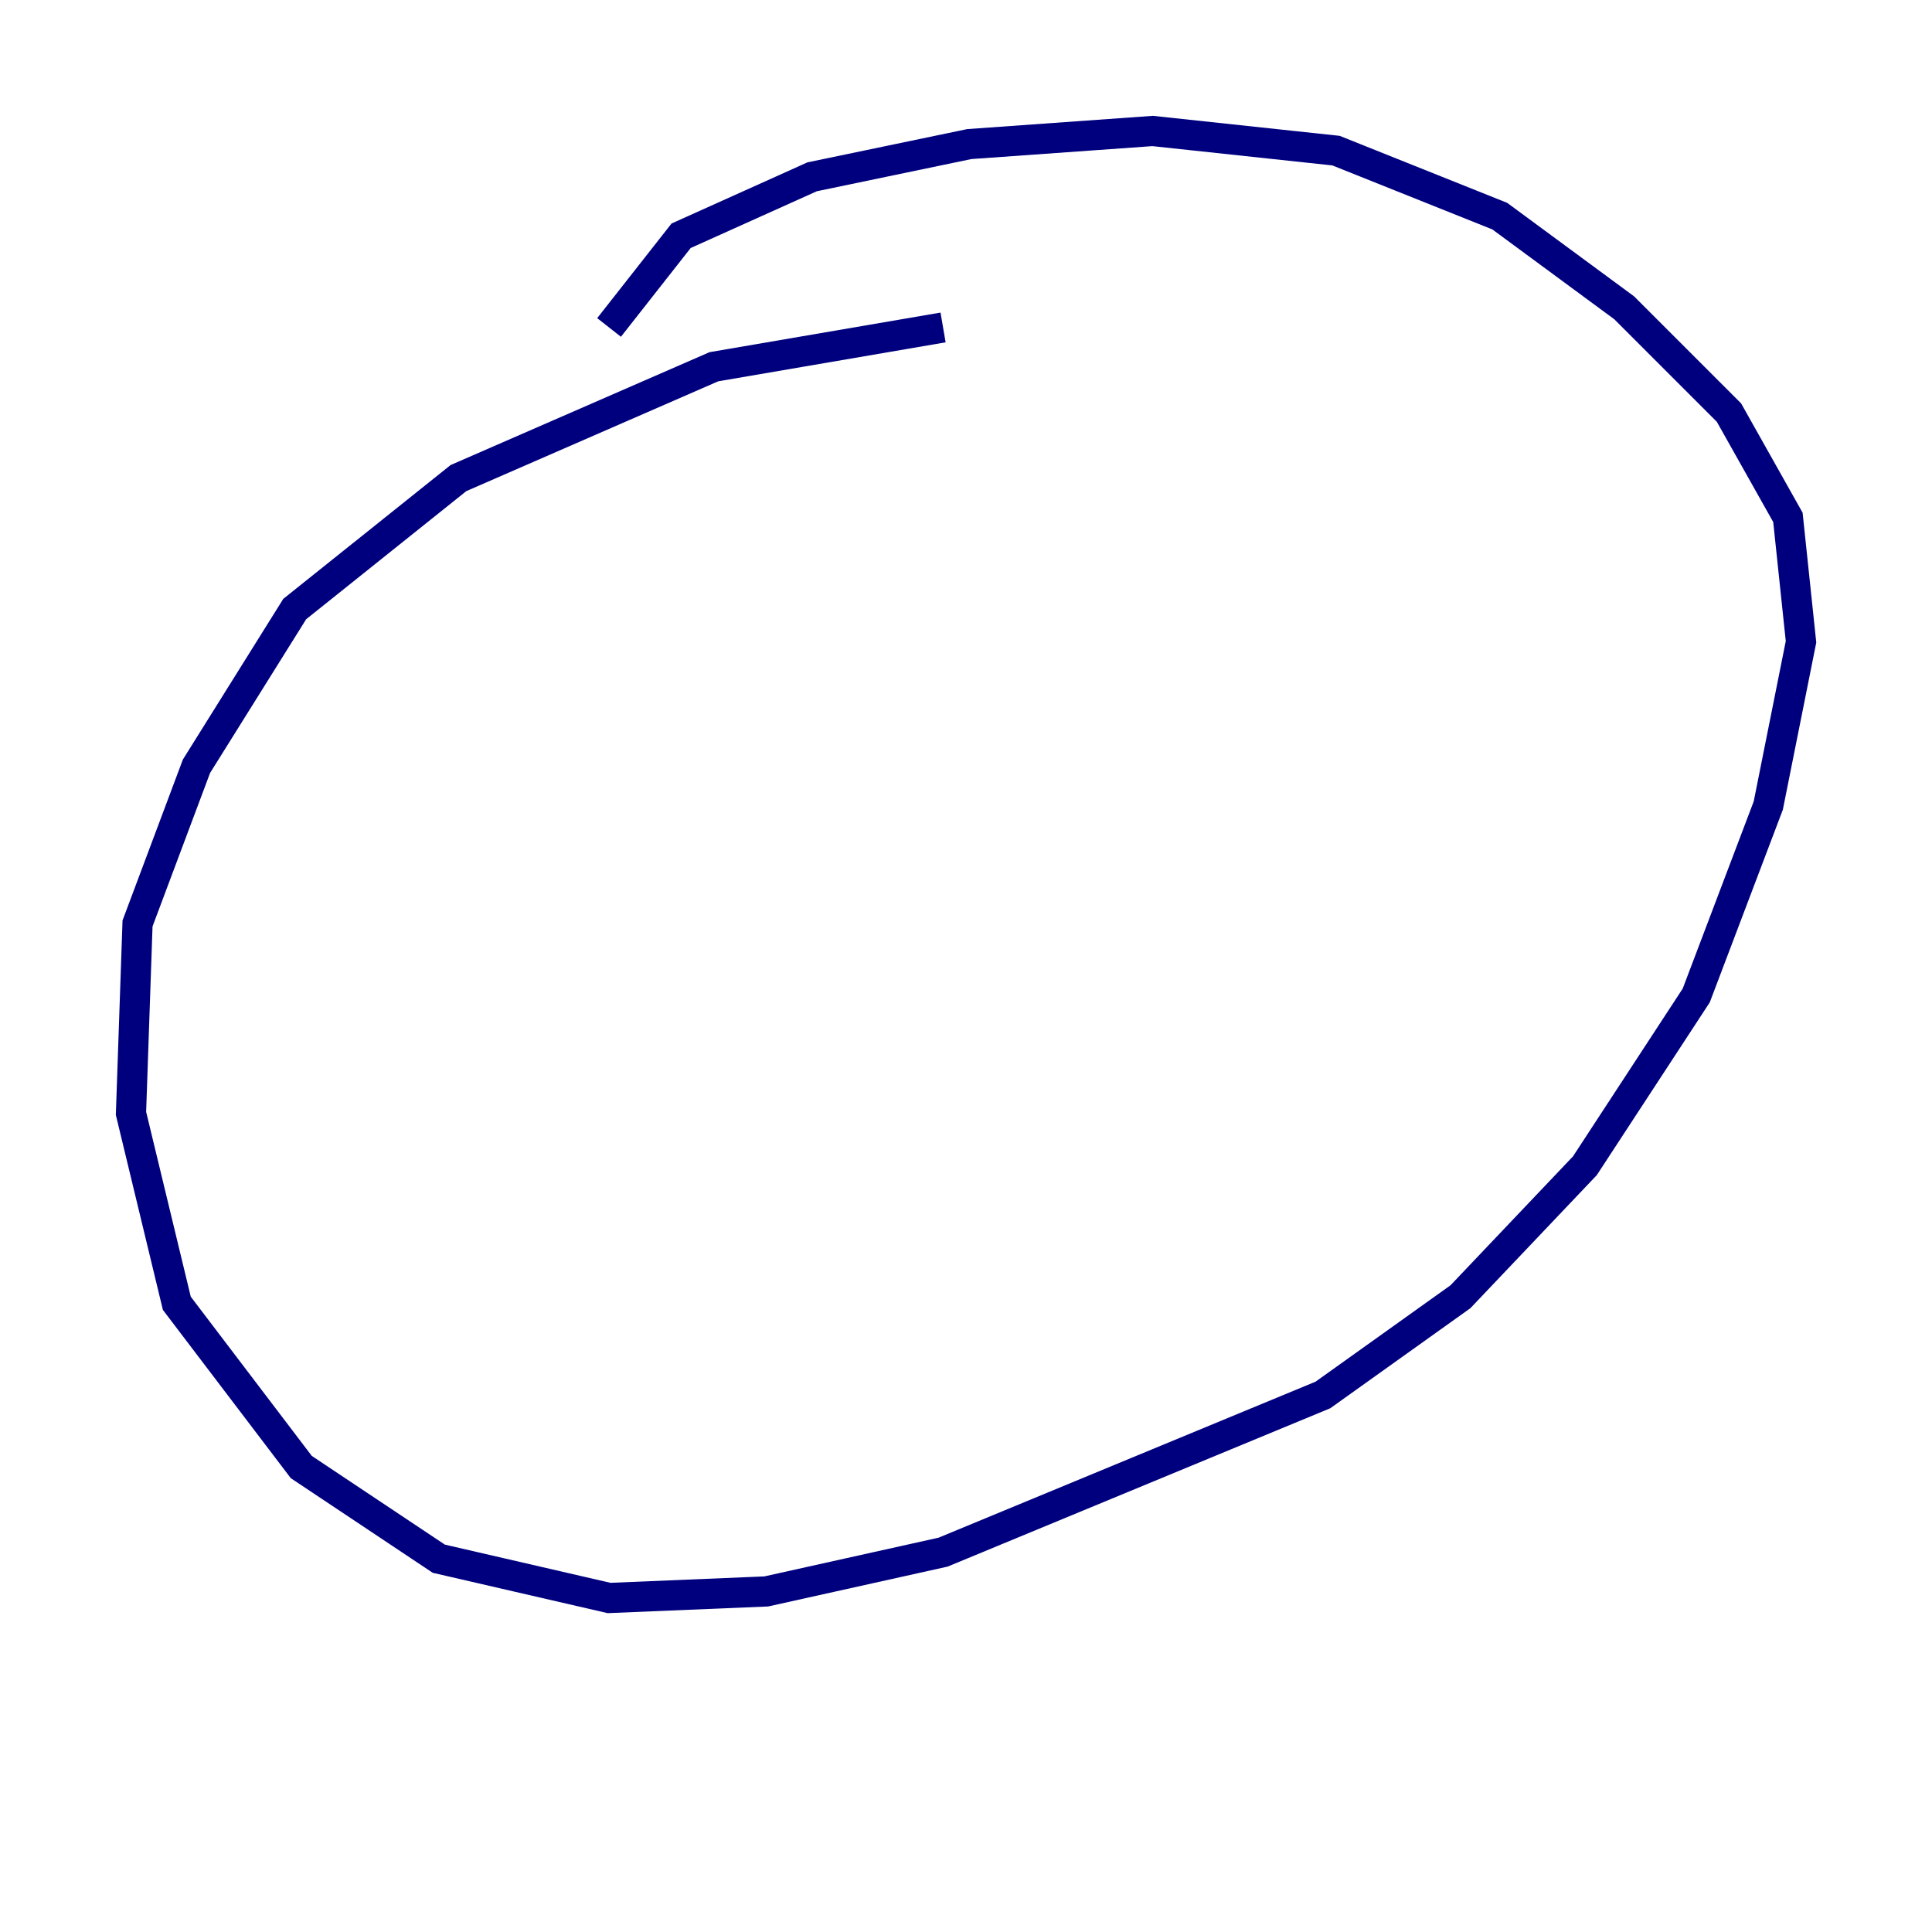 <?xml version="1.0" encoding="utf-8" ?>
<svg baseProfile="tiny" height="128" version="1.2" viewBox="0,0,128,128" width="128" xmlns="http://www.w3.org/2000/svg" xmlns:ev="http://www.w3.org/2001/xml-events" xmlns:xlink="http://www.w3.org/1999/xlink"><defs /><polyline fill="none" points="62.481,21.695 47.295,24.298 30.373,31.675 19.525,40.352 13.017,50.766 9.112,61.18 8.678,73.763 11.715,86.346 19.959,97.193 29.071,103.268 40.352,105.871 50.766,105.437 62.481,102.834 87.647,92.42 96.759,85.912 105.003,77.234 112.38,65.953 117.153,53.37 119.322,42.522 118.454,34.278 114.549,27.336 107.607,20.393 99.363,14.319 88.515,9.98 76.366,8.678 64.217,9.546 53.803,11.715 45.125,15.62 40.352,21.695" stroke="#00007f" stroke-width="2" /></svg>
